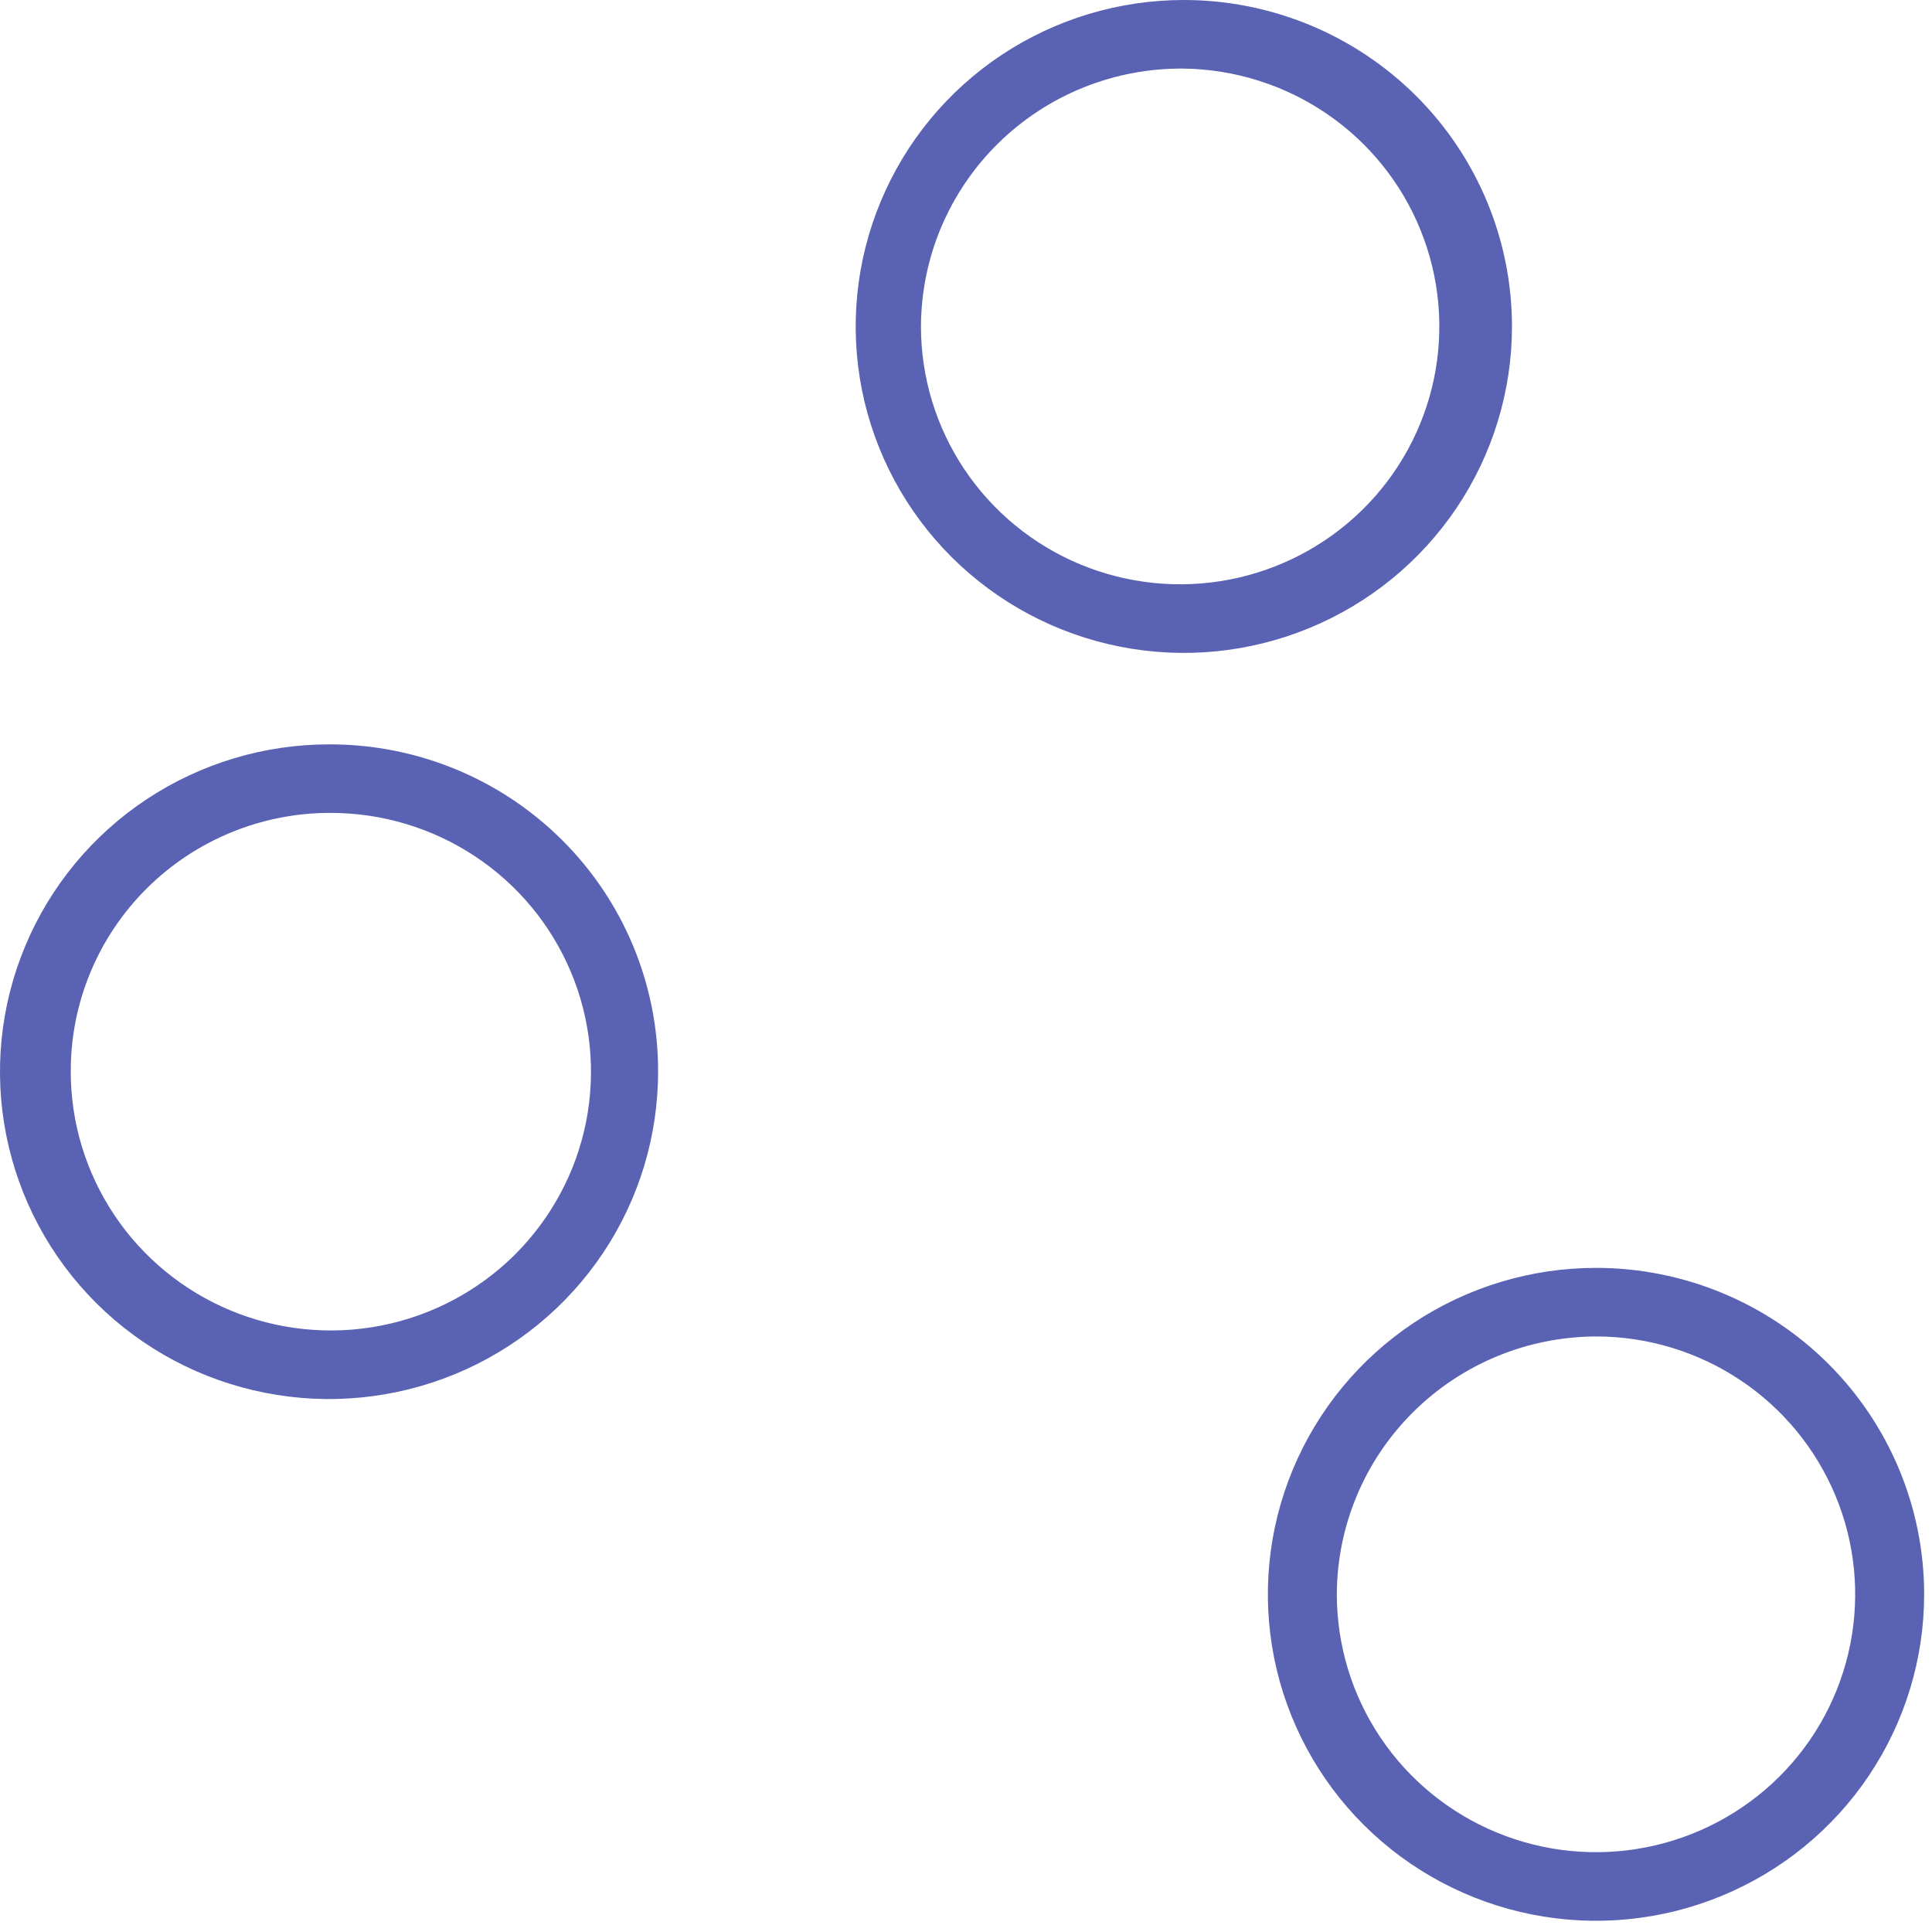 <svg width="32" height="32" viewBox="0 0 32 32" fill="none" xmlns="http://www.w3.org/2000/svg">
<path d="M5.465 13.464C6.319 13.462 7.154 13.711 7.865 14.181C8.575 14.65 9.13 15.32 9.458 16.104C9.786 16.887 9.872 17.75 9.707 18.583C9.541 19.416 9.13 20.181 8.527 20.782C7.923 21.382 7.154 21.79 6.317 21.955C5.48 22.12 4.613 22.034 3.825 21.708C3.037 21.381 2.364 20.83 1.892 20.122C1.42 19.415 1.169 18.585 1.172 17.736C1.172 16.603 1.625 15.517 2.43 14.716C3.235 13.915 4.327 13.464 5.465 13.464V13.464ZM5.465 12.329C4.386 12.326 3.33 12.642 2.432 13.236C1.533 13.831 0.832 14.677 0.418 15.669C0.003 16.66 -0.106 17.752 0.104 18.805C0.314 19.858 0.833 20.826 1.596 21.585C2.359 22.344 3.332 22.861 4.391 23.069C5.449 23.278 6.546 23.169 7.543 22.757C8.539 22.345 9.39 21.648 9.988 20.754C10.586 19.86 10.903 18.809 10.9 17.736C10.9 16.302 10.328 14.926 9.308 13.912C8.289 12.898 6.907 12.329 5.465 12.329V12.329Z" fill="#5A62B3"/>
<path d="M26.435 22.136C27.284 22.136 28.114 22.386 28.82 22.856C29.526 23.325 30.076 23.992 30.401 24.773C30.726 25.553 30.811 26.412 30.645 27.24C30.48 28.069 30.071 28.83 29.471 29.427C28.87 30.024 28.105 30.431 27.272 30.596C26.44 30.761 25.576 30.676 24.792 30.353C24.008 30.03 23.337 29.482 22.865 28.78C22.394 28.077 22.142 27.252 22.142 26.407C22.146 25.275 22.599 24.191 23.404 23.391C24.208 22.591 25.297 22.14 26.435 22.136V22.136ZM26.435 21C25.36 21 24.309 21.317 23.415 21.911C22.522 22.505 21.825 23.35 21.414 24.338C21.002 25.326 20.895 26.413 21.104 27.462C21.314 28.511 21.832 29.474 22.592 30.23C23.352 30.986 24.32 31.501 25.375 31.71C26.429 31.919 27.522 31.812 28.515 31.402C29.508 30.993 30.357 30.3 30.954 29.411C31.551 28.522 31.87 27.476 31.87 26.407C31.87 24.973 31.297 23.598 30.278 22.584C29.259 21.57 27.876 21 26.435 21Z" fill="#5A62B3"/>
<path d="M19.608 1.136C20.454 1.148 21.278 1.408 21.976 1.885C22.674 2.361 23.215 3.033 23.53 3.814C23.846 4.595 23.922 5.452 23.75 6.277C23.577 7.101 23.164 7.857 22.561 8.448C21.958 9.039 21.193 9.44 20.362 9.6C19.531 9.76 18.671 9.672 17.89 9.347C17.109 9.022 16.442 8.474 15.973 7.773C15.504 7.072 15.254 6.249 15.254 5.407C15.256 4.842 15.37 4.282 15.59 3.761C15.811 3.24 16.132 2.767 16.537 2.37C16.942 1.973 17.422 1.659 17.948 1.448C18.476 1.236 19.039 1.13 19.608 1.136V1.136ZM19.608 0C18.533 0 17.482 0.317 16.588 0.911C15.694 1.505 14.998 2.35 14.587 3.338C14.175 4.326 14.068 5.413 14.277 6.462C14.487 7.511 15.005 8.474 15.765 9.23C16.525 9.986 17.493 10.501 18.547 10.71C19.602 10.919 20.694 10.812 21.688 10.402C22.681 9.993 23.529 9.3 24.127 8.411C24.724 7.522 25.043 6.476 25.043 5.407C25.043 3.973 24.47 2.598 23.451 1.584C22.431 0.57 21.049 0 19.608 0V0Z" fill="#5A62B3"/>
</svg>
